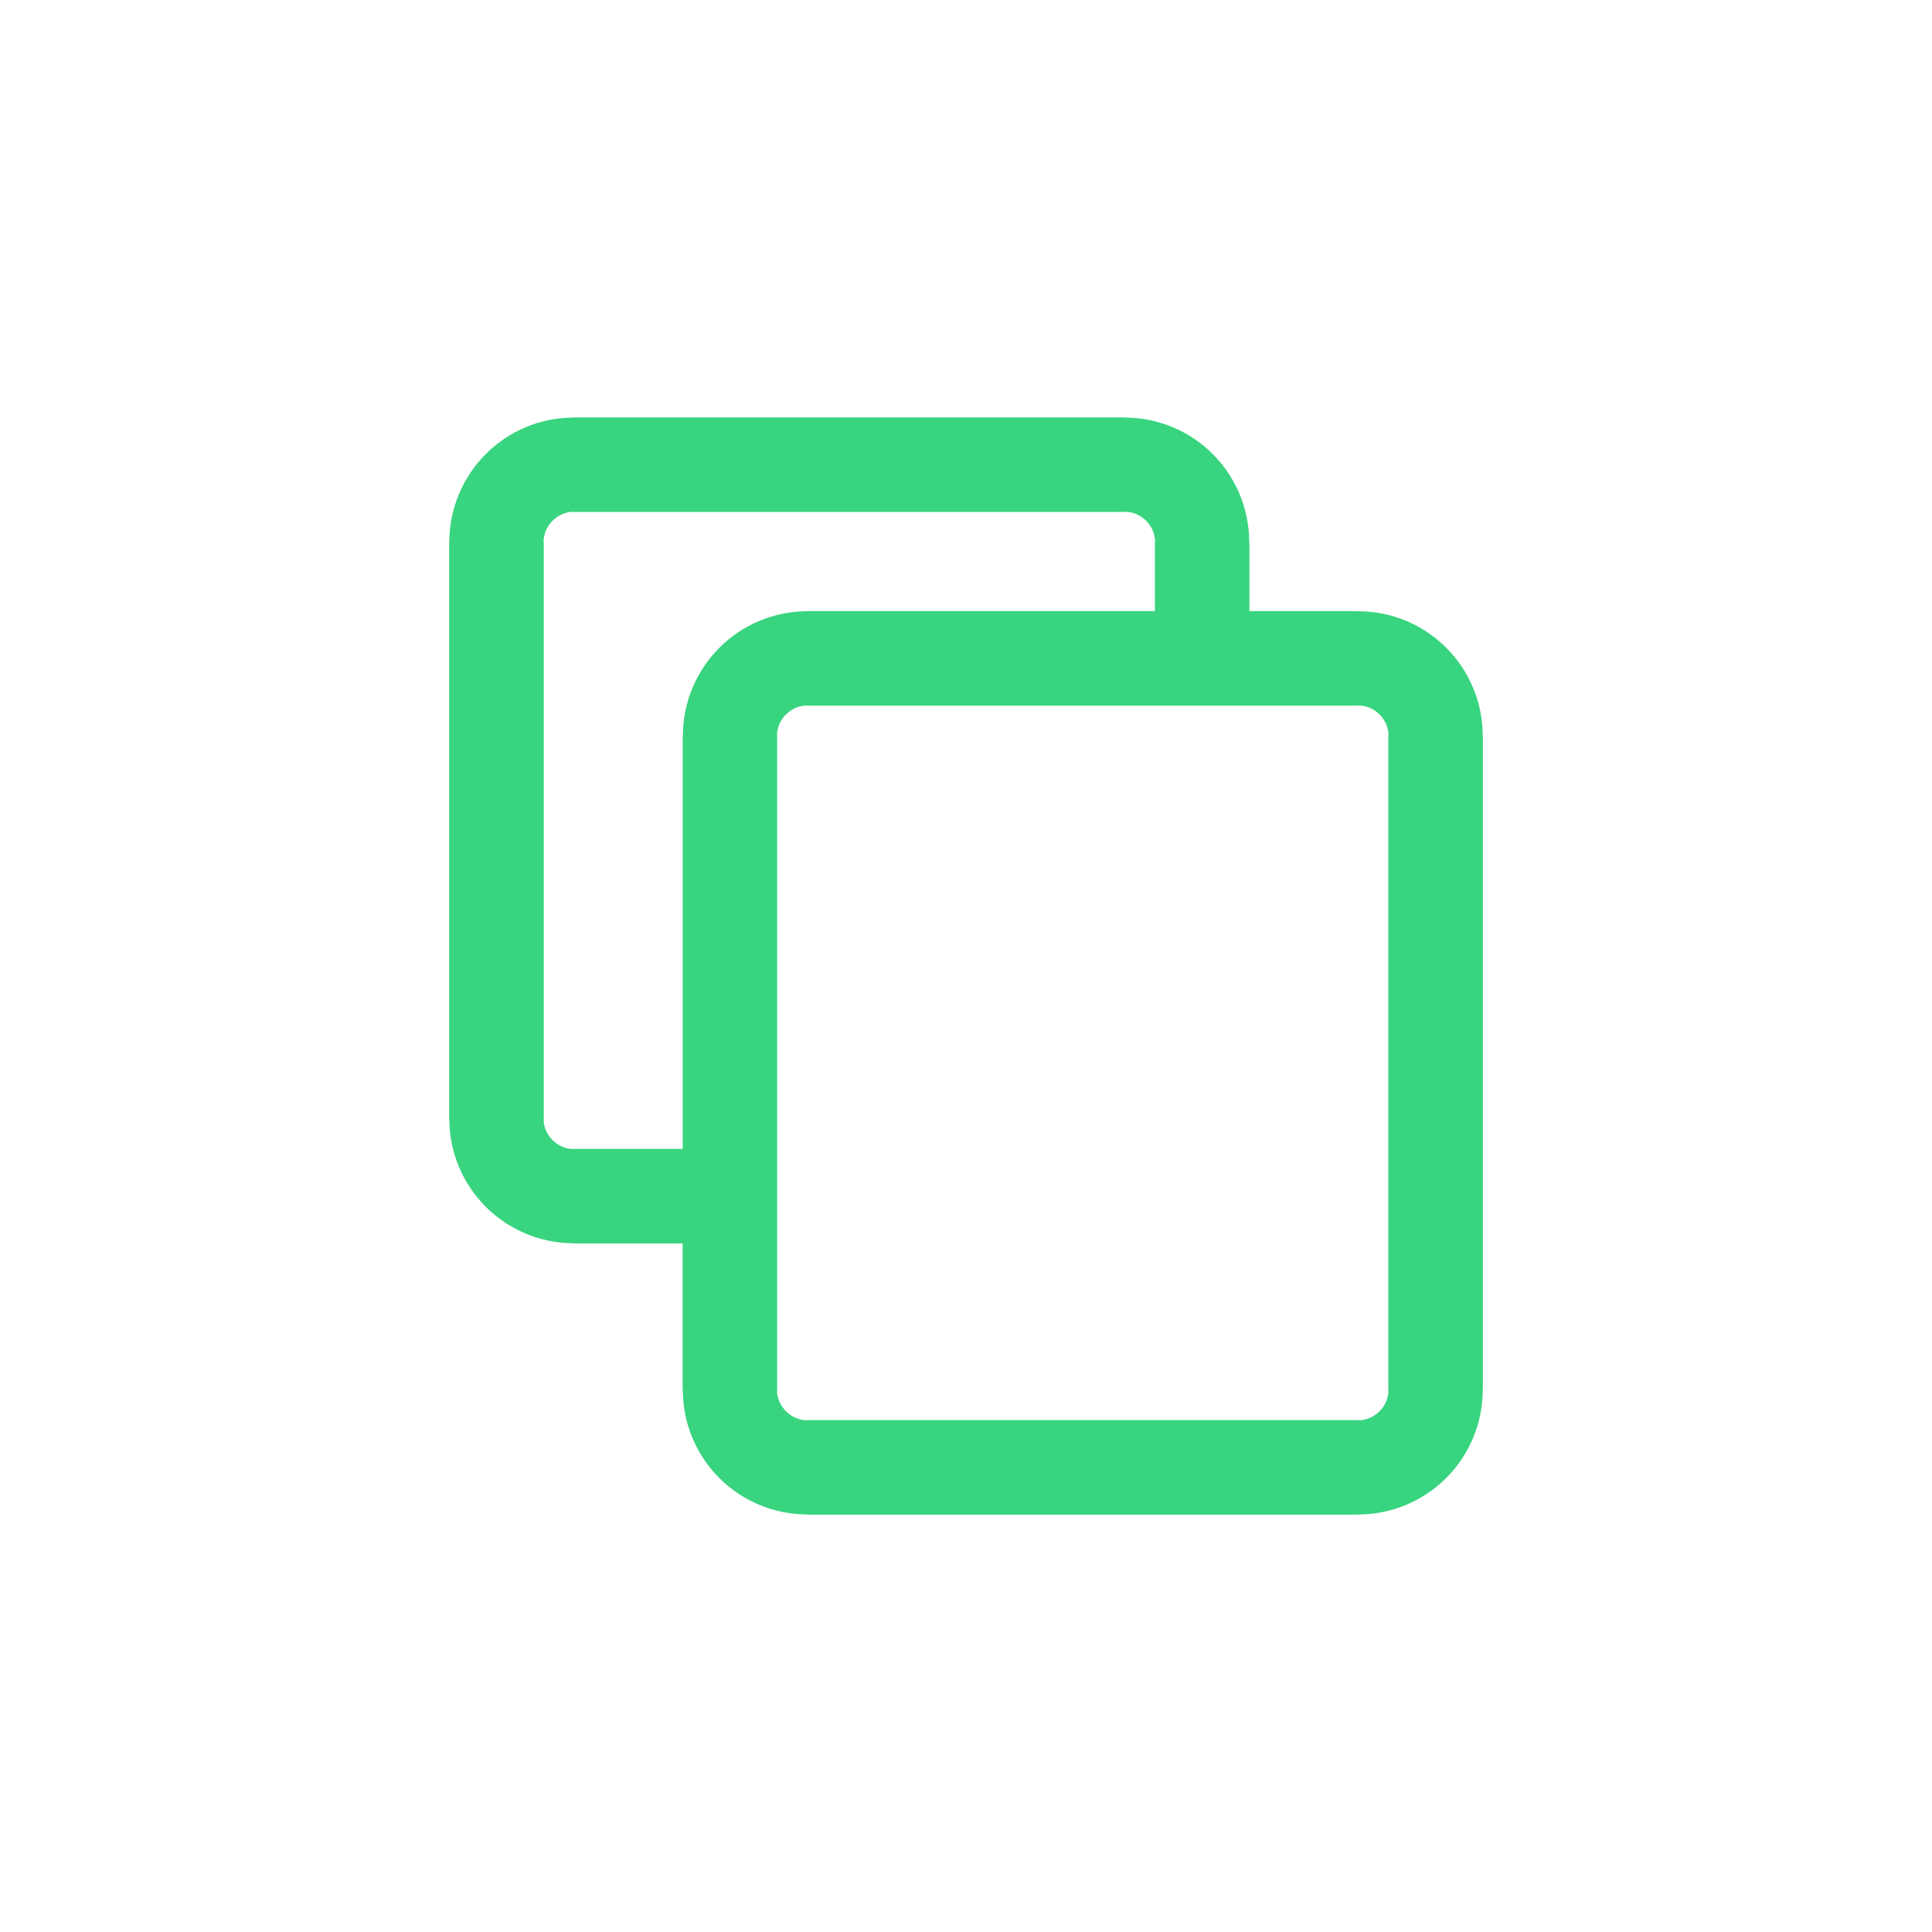 <?xml version="1.0" encoding="UTF-8"?>
<!DOCTYPE svg PUBLIC "-//W3C//DTD SVG 1.1//EN" "http://www.w3.org/Graphics/SVG/1.1/DTD/svg11.dtd">
<!-- Creator: CorelDRAW -->
<svg xmlns="http://www.w3.org/2000/svg" xml:space="preserve" width="43.349mm" height="43.349mm" version="1.1" style="shape-rendering:geometricPrecision; text-rendering:geometricPrecision; image-rendering:optimizeQuality; fill-rule:evenodd; clip-rule:evenodd"
viewBox="0 0 4334.92 4334.92"
 xmlns:xlink="http://www.w3.org/1999/xlink"
 xmlns:xodm="http://www.corel.com/coreldraw/odm/2003">
 <defs>
  <style type="text/css">
   <![CDATA[
    .fil0 {fill:none}
    .fil1 {fill:#38D47F}
   ]]>
  </style>
 </defs>
 <g id="Layer_x0020_1">
  <circle class="fil0" cx="2167.46" cy="2167.46" r="2167.46"/>
  <g id="copy-icon.svg">
   <g>
    <path class="fil1" d="M2803.29 1216.22l0 154.87 244.23 0 0.21 0 0 0.4c77.13,0.2 147.05,31.46 197.55,82.15 50.09,50.29 81.34,119.81 81.55,196.75l0.39 0 0 0.4 0 1468.01 0 0.19 -0.4 0.01c-0.2,76.94 -31.46,146.86 -82.15,197.55 -50.29,50.09 -119.81,81.35 -196.75,81.55l0 0.4 -0.4 -0.01 -1236.2 0 -0.19 0 0 -0.4c-76.94,-0.19 -147.06,-31.45 -197.55,-82.14 -50.1,-50.29 -81.35,-119.82 -81.55,-196.75l-0.4 0 0 -0.4 0 -328.79 -244.23 0 -0.21 0 0 -0.4c-76.93,-0.2 -147.05,-31.45 -197.55,-82.15 -50.09,-50.28 -81.34,-119.81 -81.55,-196.74l-0.39 0 0 -0.41 0 -1294.09 0 -0.2 0.4 -0.01c0.2,-77.13 31.65,-147.05 82.15,-197.55 50.29,-50.09 119.81,-81.34 196.75,-81.55l0 -0.39 0.4 0 1236.2 0 0.19 0 0 0.4c77.14,0.2 147.06,31.46 197.55,82.15 50.1,50.29 81.35,119.81 81.55,196.75l0.4 0 0 0.4 0 0zm-211.97 154.87l0 -154.87 0 -0.4 0.4 0c0,-18.24 -7.82,-35.06 -20.24,-47.49 -12.22,-12.22 -29.25,-20.04 -47.48,-20.04l0 0.4 -0.21 0 -1236.19 0 -0.41 0 0 -0.4c-18.23,0 -35.06,7.82 -47.48,20.24 -12.23,12.22 -20.04,29.25 -20.04,47.48l0.41 0 0 0.2 0 1294.1 0 0.4 -0.4 0.01c0,18.23 7.81,35.06 20.23,47.48 12.22,12.23 29.25,20.04 47.49,20.04l0 -0.4 0.2 0 244.23 0 0 -927.05 0 -0.2 0.4 0c0.2,-77.13 31.66,-147.06 82.15,-197.55 50.29,-50.09 119.81,-81.34 196.75,-81.55l0 -0.4 0.4 0 779.79 0 0 0zm523.73 1747.71l0 -1468.01 0 -0.4 0.4 0c0,-18.24 -7.82,-35.06 -20.24,-47.49 -12.22,-12.22 -29.25,-20.04 -47.48,-20.04l0 0.41 -0.21 0 -1236.2 0 -0.4 0 0 -0.4c-18.23,0 -35.06,7.82 -47.48,20.24 -12.23,12.22 -20.04,29.25 -20.04,47.48l0.41 0 0 0.2 0 1468.01 0 0.4 -0.4 0c0,18.23 7.81,35.06 20.23,47.48 12.22,12.23 29.25,20.04 47.49,20.04l0 -0.4 0.19 0 1236.2 0 0.4 0 0 0.4c18.24,0 35.06,-7.81 47.49,-20.23 12.22,-12.22 20.04,-29.26 20.04,-47.49l-0.4 0 0 -0.2 0 0z"/>
   </g>
  </g>
 </g>
</svg>
